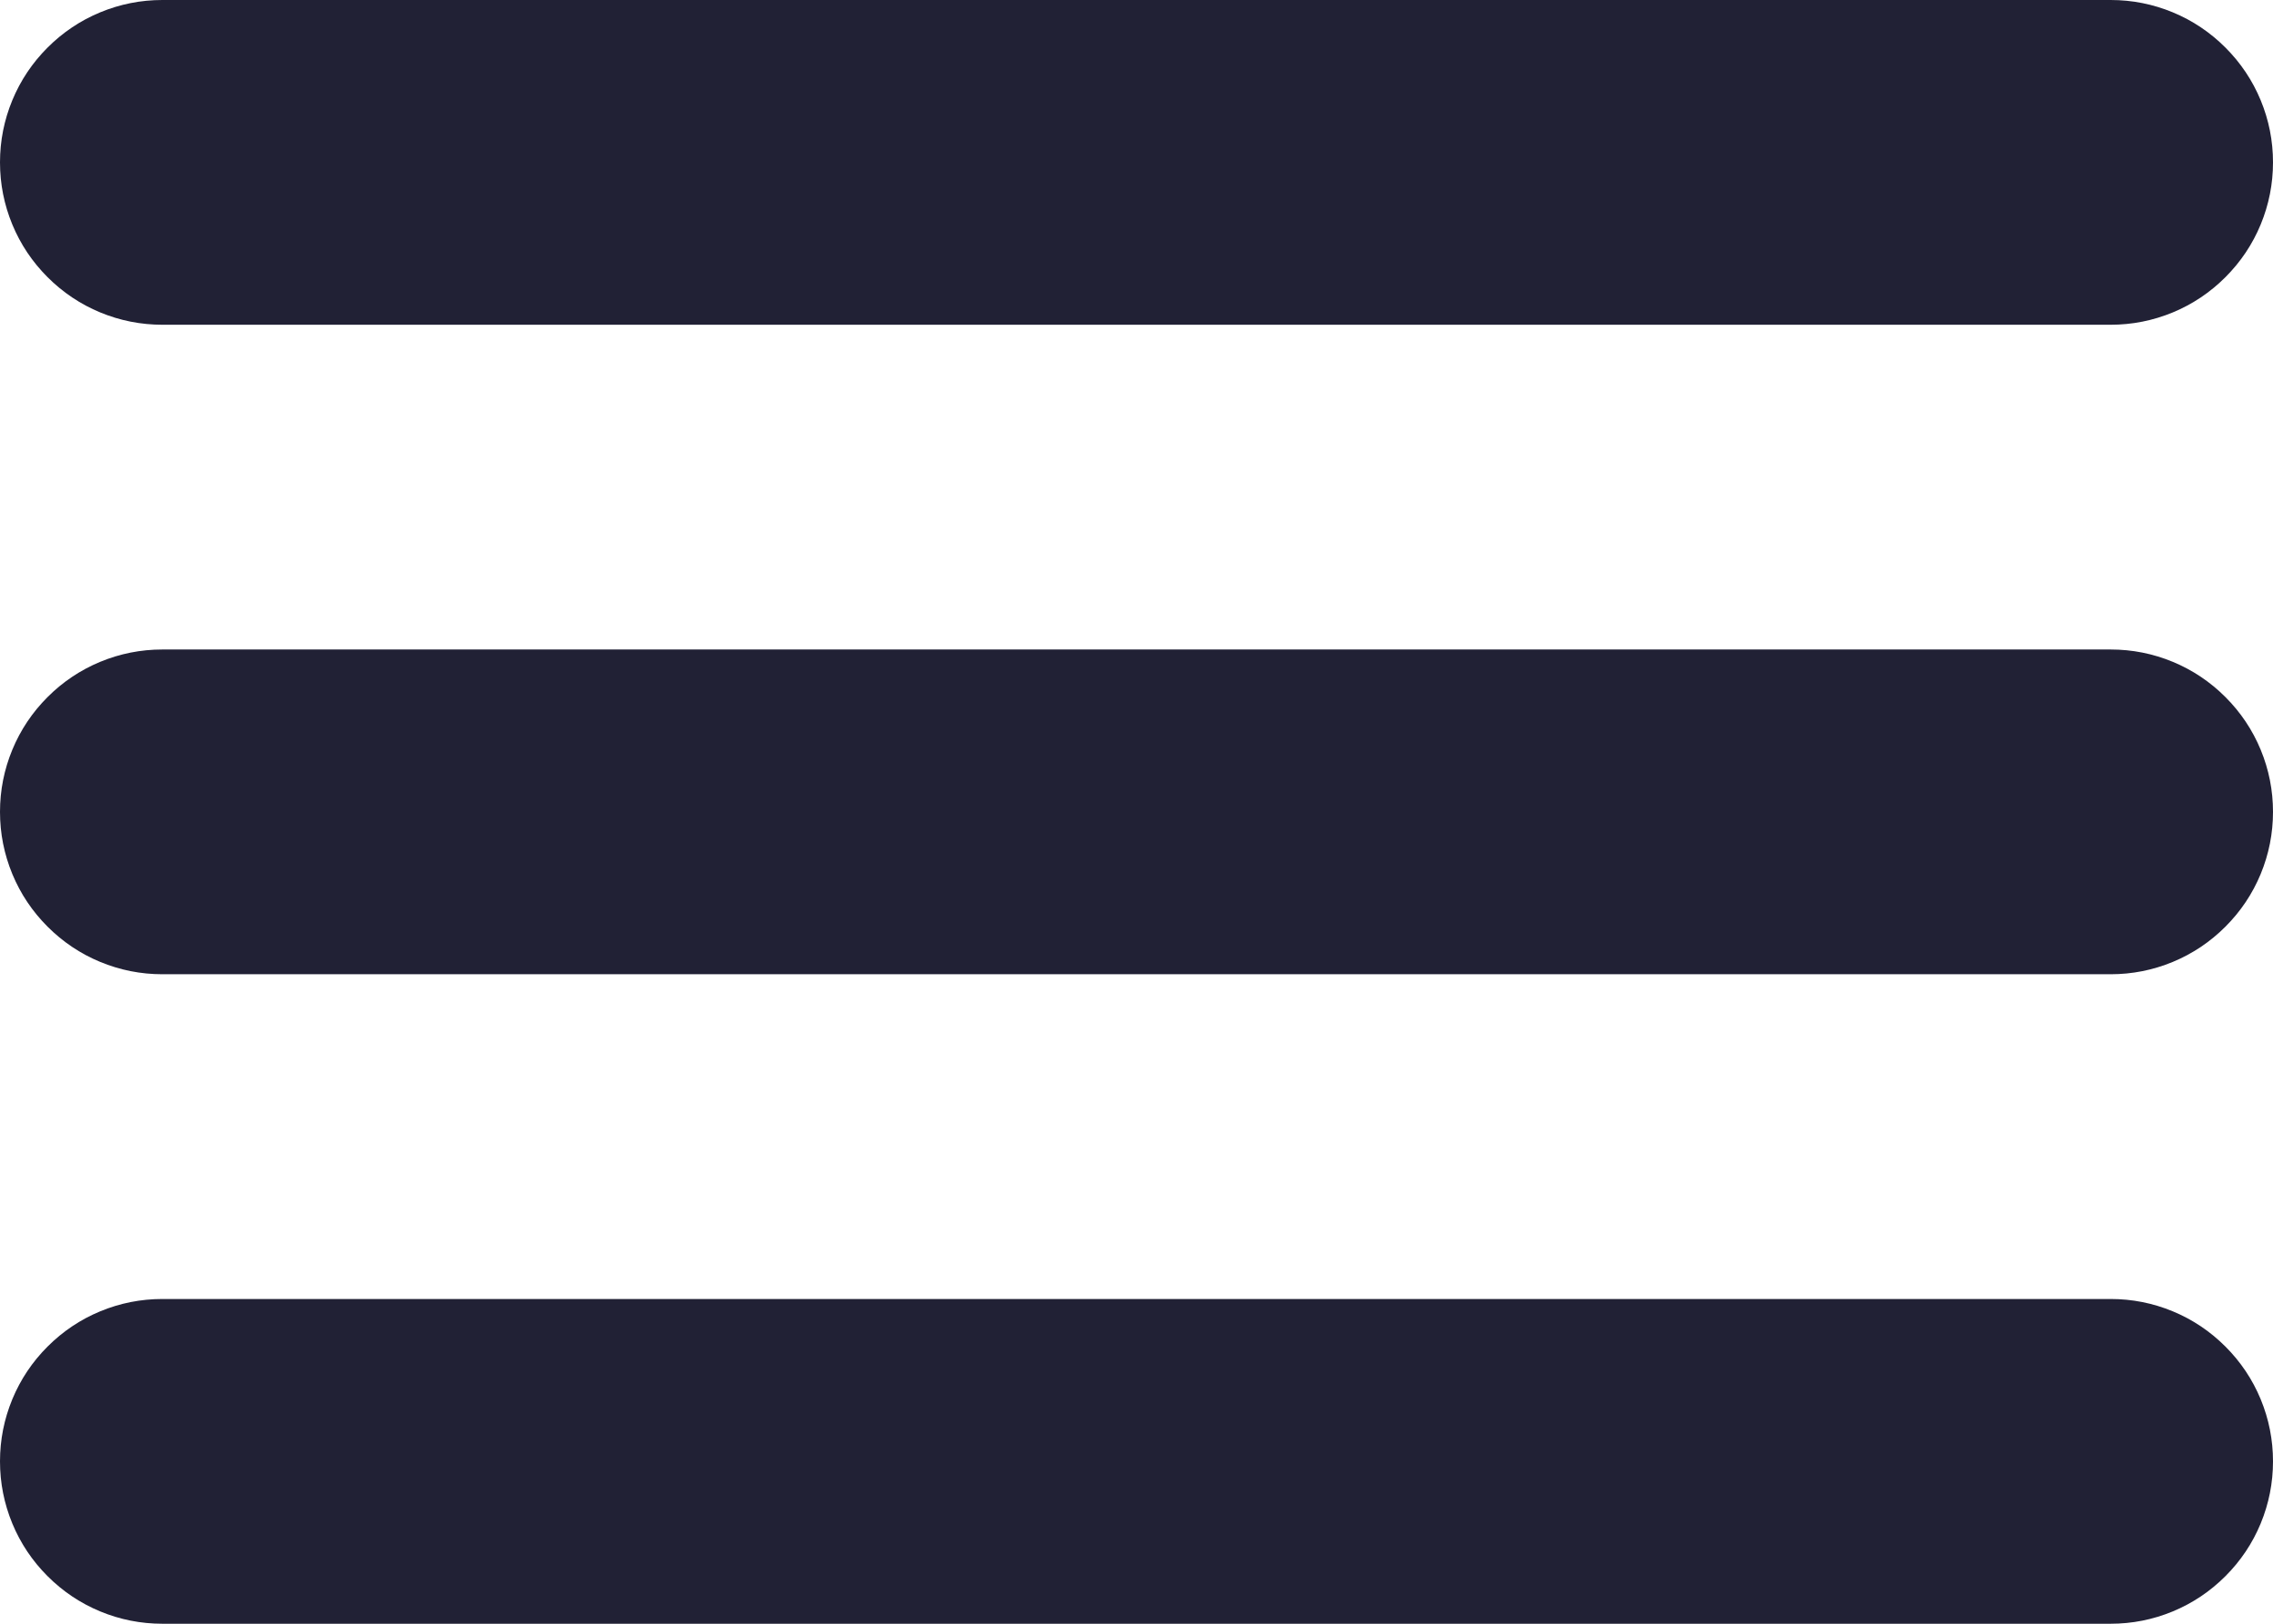 <svg xmlns="http://www.w3.org/2000/svg" width="14" height="10" viewBox="0 0 14 10">
  <defs/>
  <path fill="#212135" d="M1,0 L13,0 Q13.199,0 13.383,0.076 Q13.566,0.152 13.707,0.293 Q13.848,0.434 13.924,0.617 Q14,0.801 14,1 Q14,1.199 13.924,1.383 Q13.848,1.566 13.707,1.707 Q13.566,1.848 13.383,1.924 Q13.199,2 13,2 L1,2 Q0.801,2 0.617,1.924 Q0.434,1.848 0.293,1.707 Q0.152,1.566 0.076,1.383 Q0,1.199 0,1 Q0,0.801 0.076,0.617 Q0.152,0.434 0.293,0.293 Q0.434,0.152 0.617,0.076 Q0.801,0 1,0 Z M1,4 L13,4 Q13.199,4 13.383,4.076 Q13.566,4.152 13.707,4.293 Q13.848,4.434 13.924,4.617 Q14,4.801 14,5 Q14,5.199 13.924,5.383 Q13.848,5.566 13.707,5.707 Q13.566,5.848 13.383,5.924 Q13.199,6 13,6 L1,6 Q0.801,6 0.617,5.924 Q0.434,5.848 0.293,5.707 Q0.152,5.566 0.076,5.383 Q0,5.199 0,5 Q0,4.801 0.076,4.617 Q0.152,4.434 0.293,4.293 Q0.434,4.152 0.617,4.076 Q0.801,4 1,4 Z M1,8 L13,8 Q13.199,8 13.383,8.076 Q13.566,8.152 13.707,8.293 Q13.848,8.434 13.924,8.617 Q14,8.801 14,9 Q14,9.199 13.924,9.383 Q13.848,9.566 13.707,9.707 Q13.566,9.848 13.383,9.924 Q13.199,10 13,10 L1,10 Q0.801,10 0.617,9.924 Q0.434,9.848 0.293,9.707 Q0.152,9.566 0.076,9.383 Q0,9.199 0,9 Q0,8.801 0.076,8.617 Q0.152,8.434 0.293,8.293 Q0.434,8.152 0.617,8.076 Q0.801,8 1,8 Z"/>
</svg>

